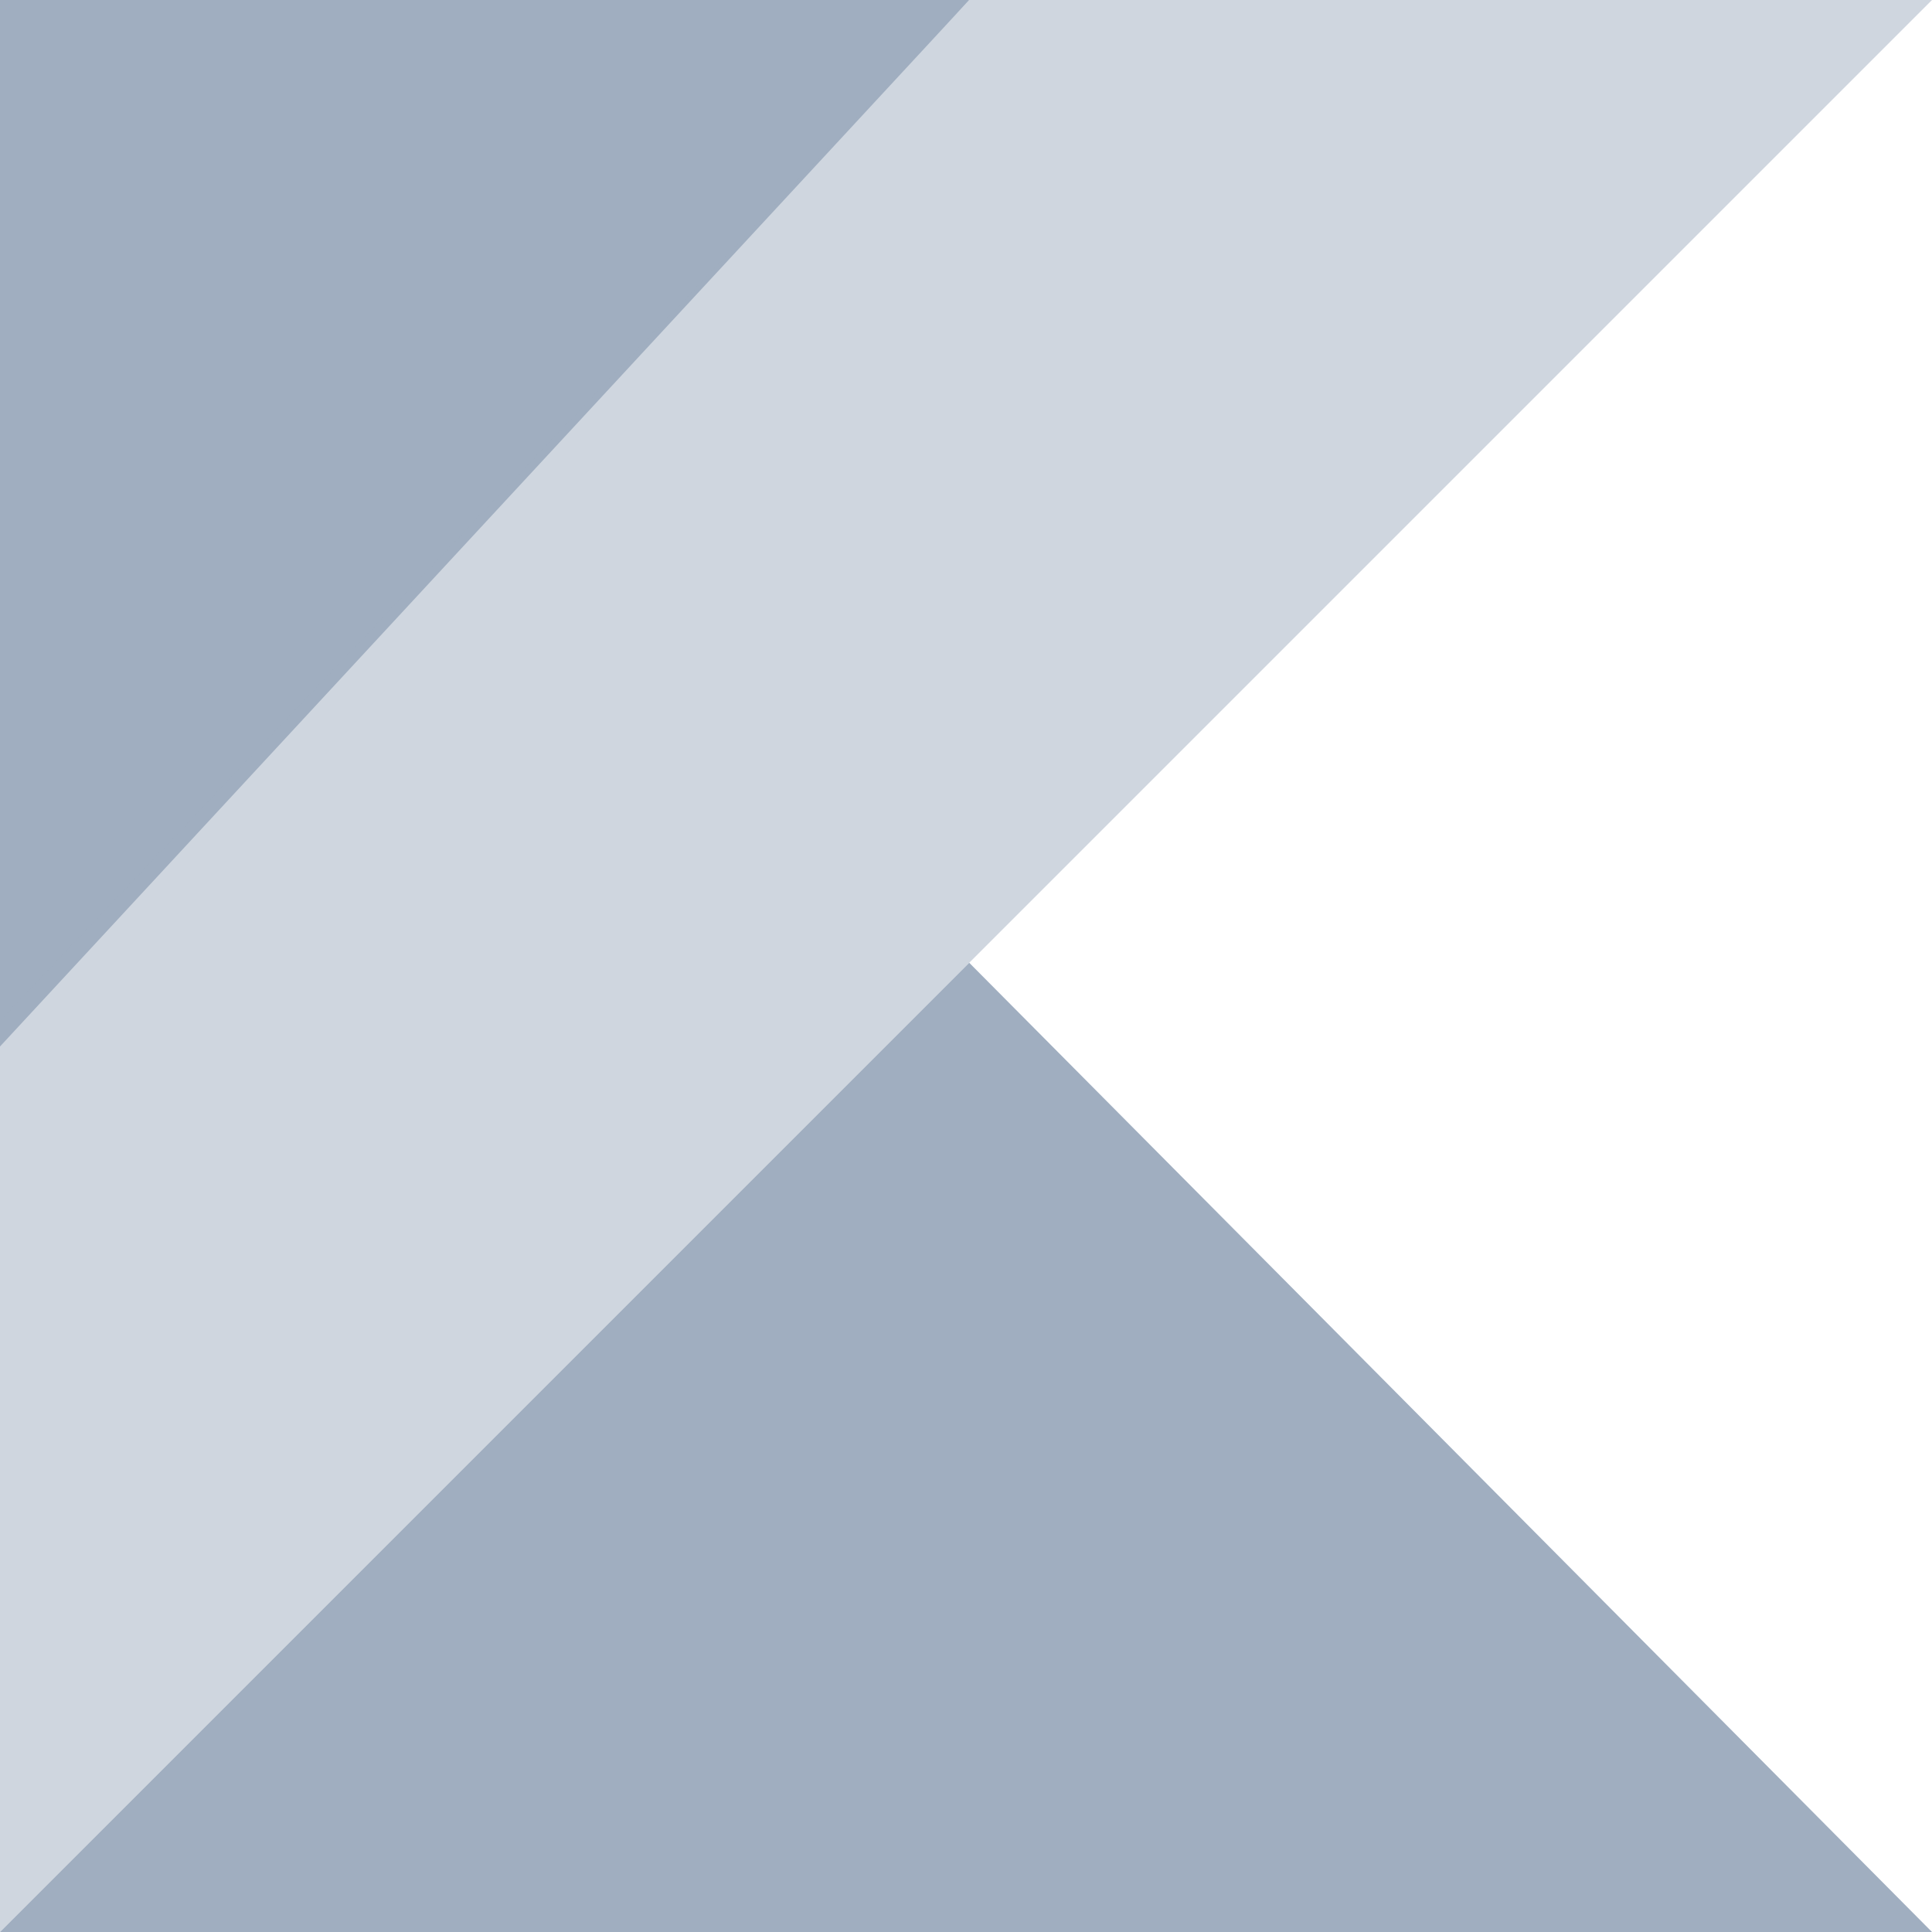 <svg width="70" height="70" viewBox="0 0 70 70" fill="none" xmlns="http://www.w3.org/2000/svg">
<path d="M0 70L35.117 34.883L70 70H0Z" fill="#A0AEC0"/>
<path d="M0 0H35.117L0 37.917V0Z" fill="#A0AEC0"/>
<path d="M35.117 0L0 36.983V70L35.117 34.883L70 0H35.117Z" fill="#A0AEC0" fill-opacity="0.5"/>
</svg>
